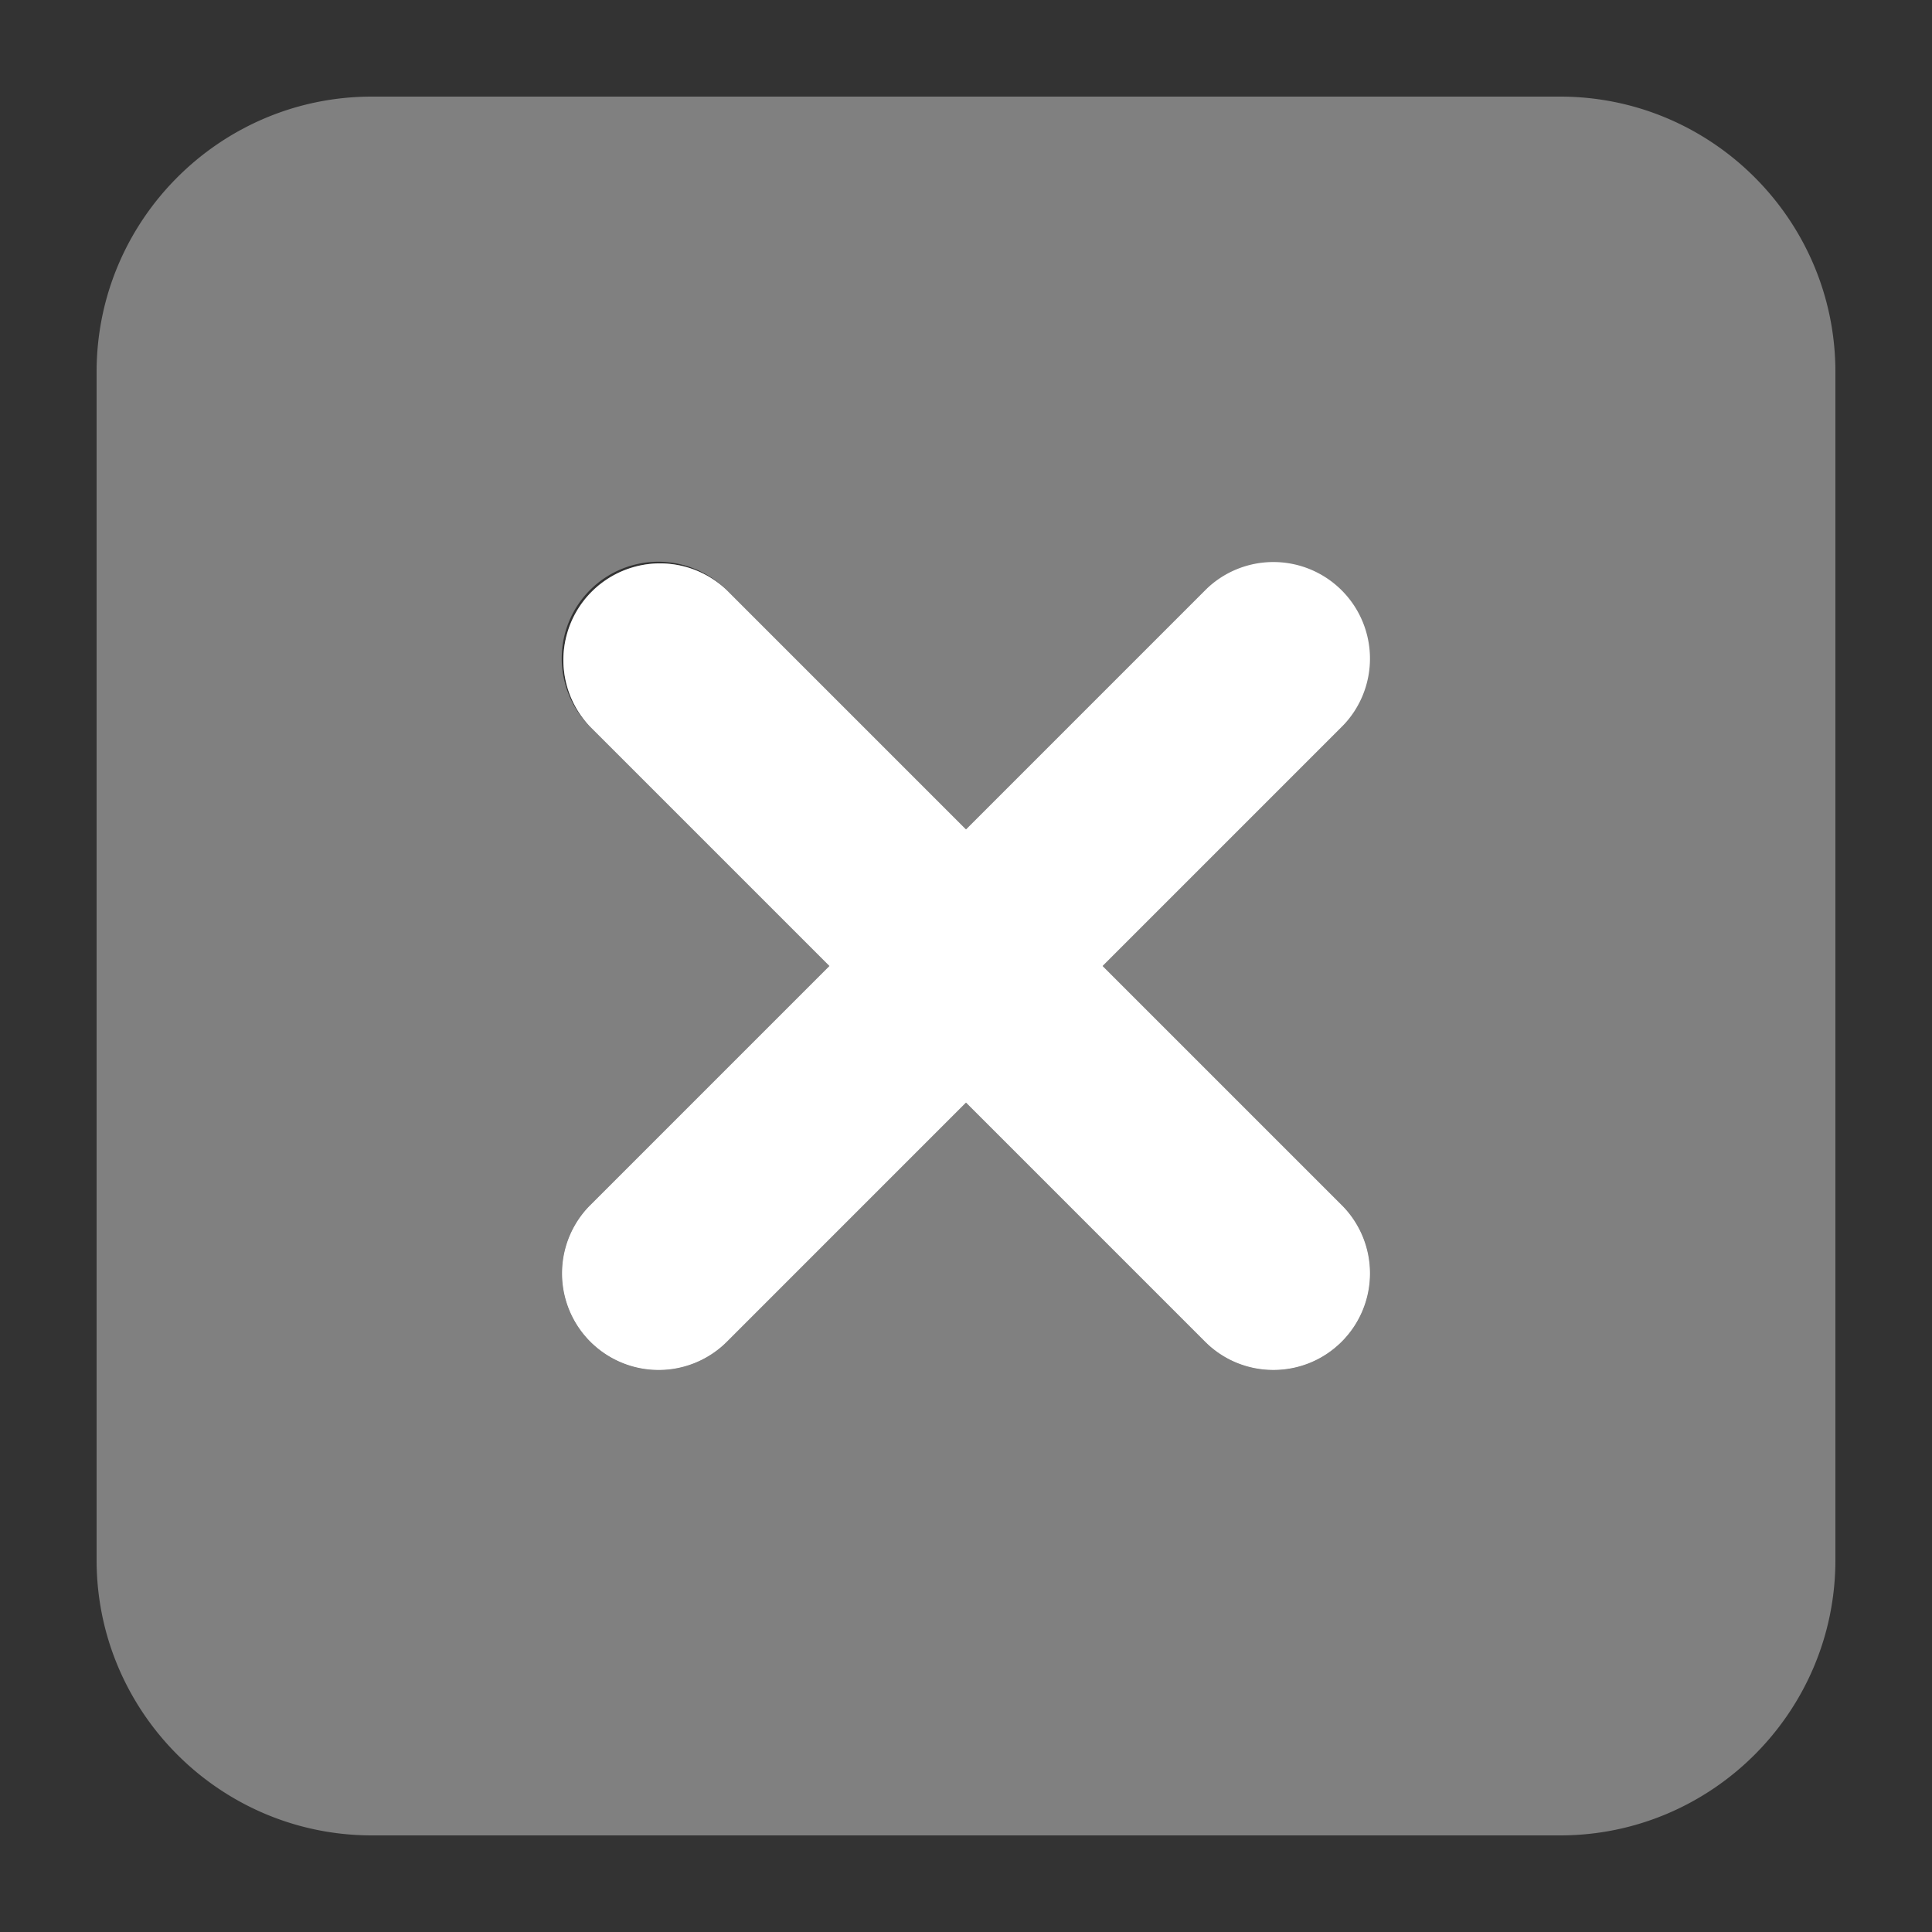 <?xml version="1.0"?>
<svg version="1.1" id="圖層_1" xmlns="http://www.w3.org/2000/svg" x="0" y="0" viewBox="0 0 100 100" xml:space="preserve"><rect x="0" y="0" width="100" height="100" fill="#333333" stroke="none"/><path d="M69.445 30.555a5.001 5.001 0 0 0-7.071 0L50 42.929 37.626 30.555a5.001 5.001 0 0 0-7.071 7.071L42.929 50 30.555 62.374a5 5 0 1 0 7.072 7.071L50 57.071l12.374 12.374c.977.976 2.256 1.464 3.536 1.464s2.559-.488 3.536-1.464a5 5 0 0 0 0-7.071L57.071 50l12.374-12.374a5 5 0 0 0 0-7.071z" fill="gray"/><path d="M80.75 5h-61.5C11.393 5 5 11.393 5 19.25v61.5C5 88.607 11.393 95 19.25 95h61.5C88.607 95 95 88.607 95 80.75v-61.5C95 11.393 88.607 5 80.75 5zM69.445 62.374a5 5 0 1 1-7.072 7.071L50 57.071 37.626 69.445c-.977.976-2.256 1.464-3.536 1.464s-2.559-.488-3.536-1.464a5 5 0 0 1 0-7.071L42.929 50 30.555 37.626a5 5 0 1 1 7.071-7.071L50 42.929l12.374-12.374a5.001 5.001 0 0 1 7.071 7.071L57.071 50l12.374 12.374z" fill="gray"/><path d="M69.445 30.555a5.001 5.001 0 0 0-7.071 0L50 42.929 37.626 30.555a5.001 5.001 0 0 0-7.071 7.071L42.929 50 30.555 62.374a5 5 0 1 0 7.072 7.071L50 57.071l12.374 12.374c.977.976 2.256 1.464 3.536 1.464s2.559-.488 3.536-1.464a5 5 0 0 0 0-7.071L57.071 50l12.374-12.374a5 5 0 0 0 0-7.071z" fill="#fff"/></svg>